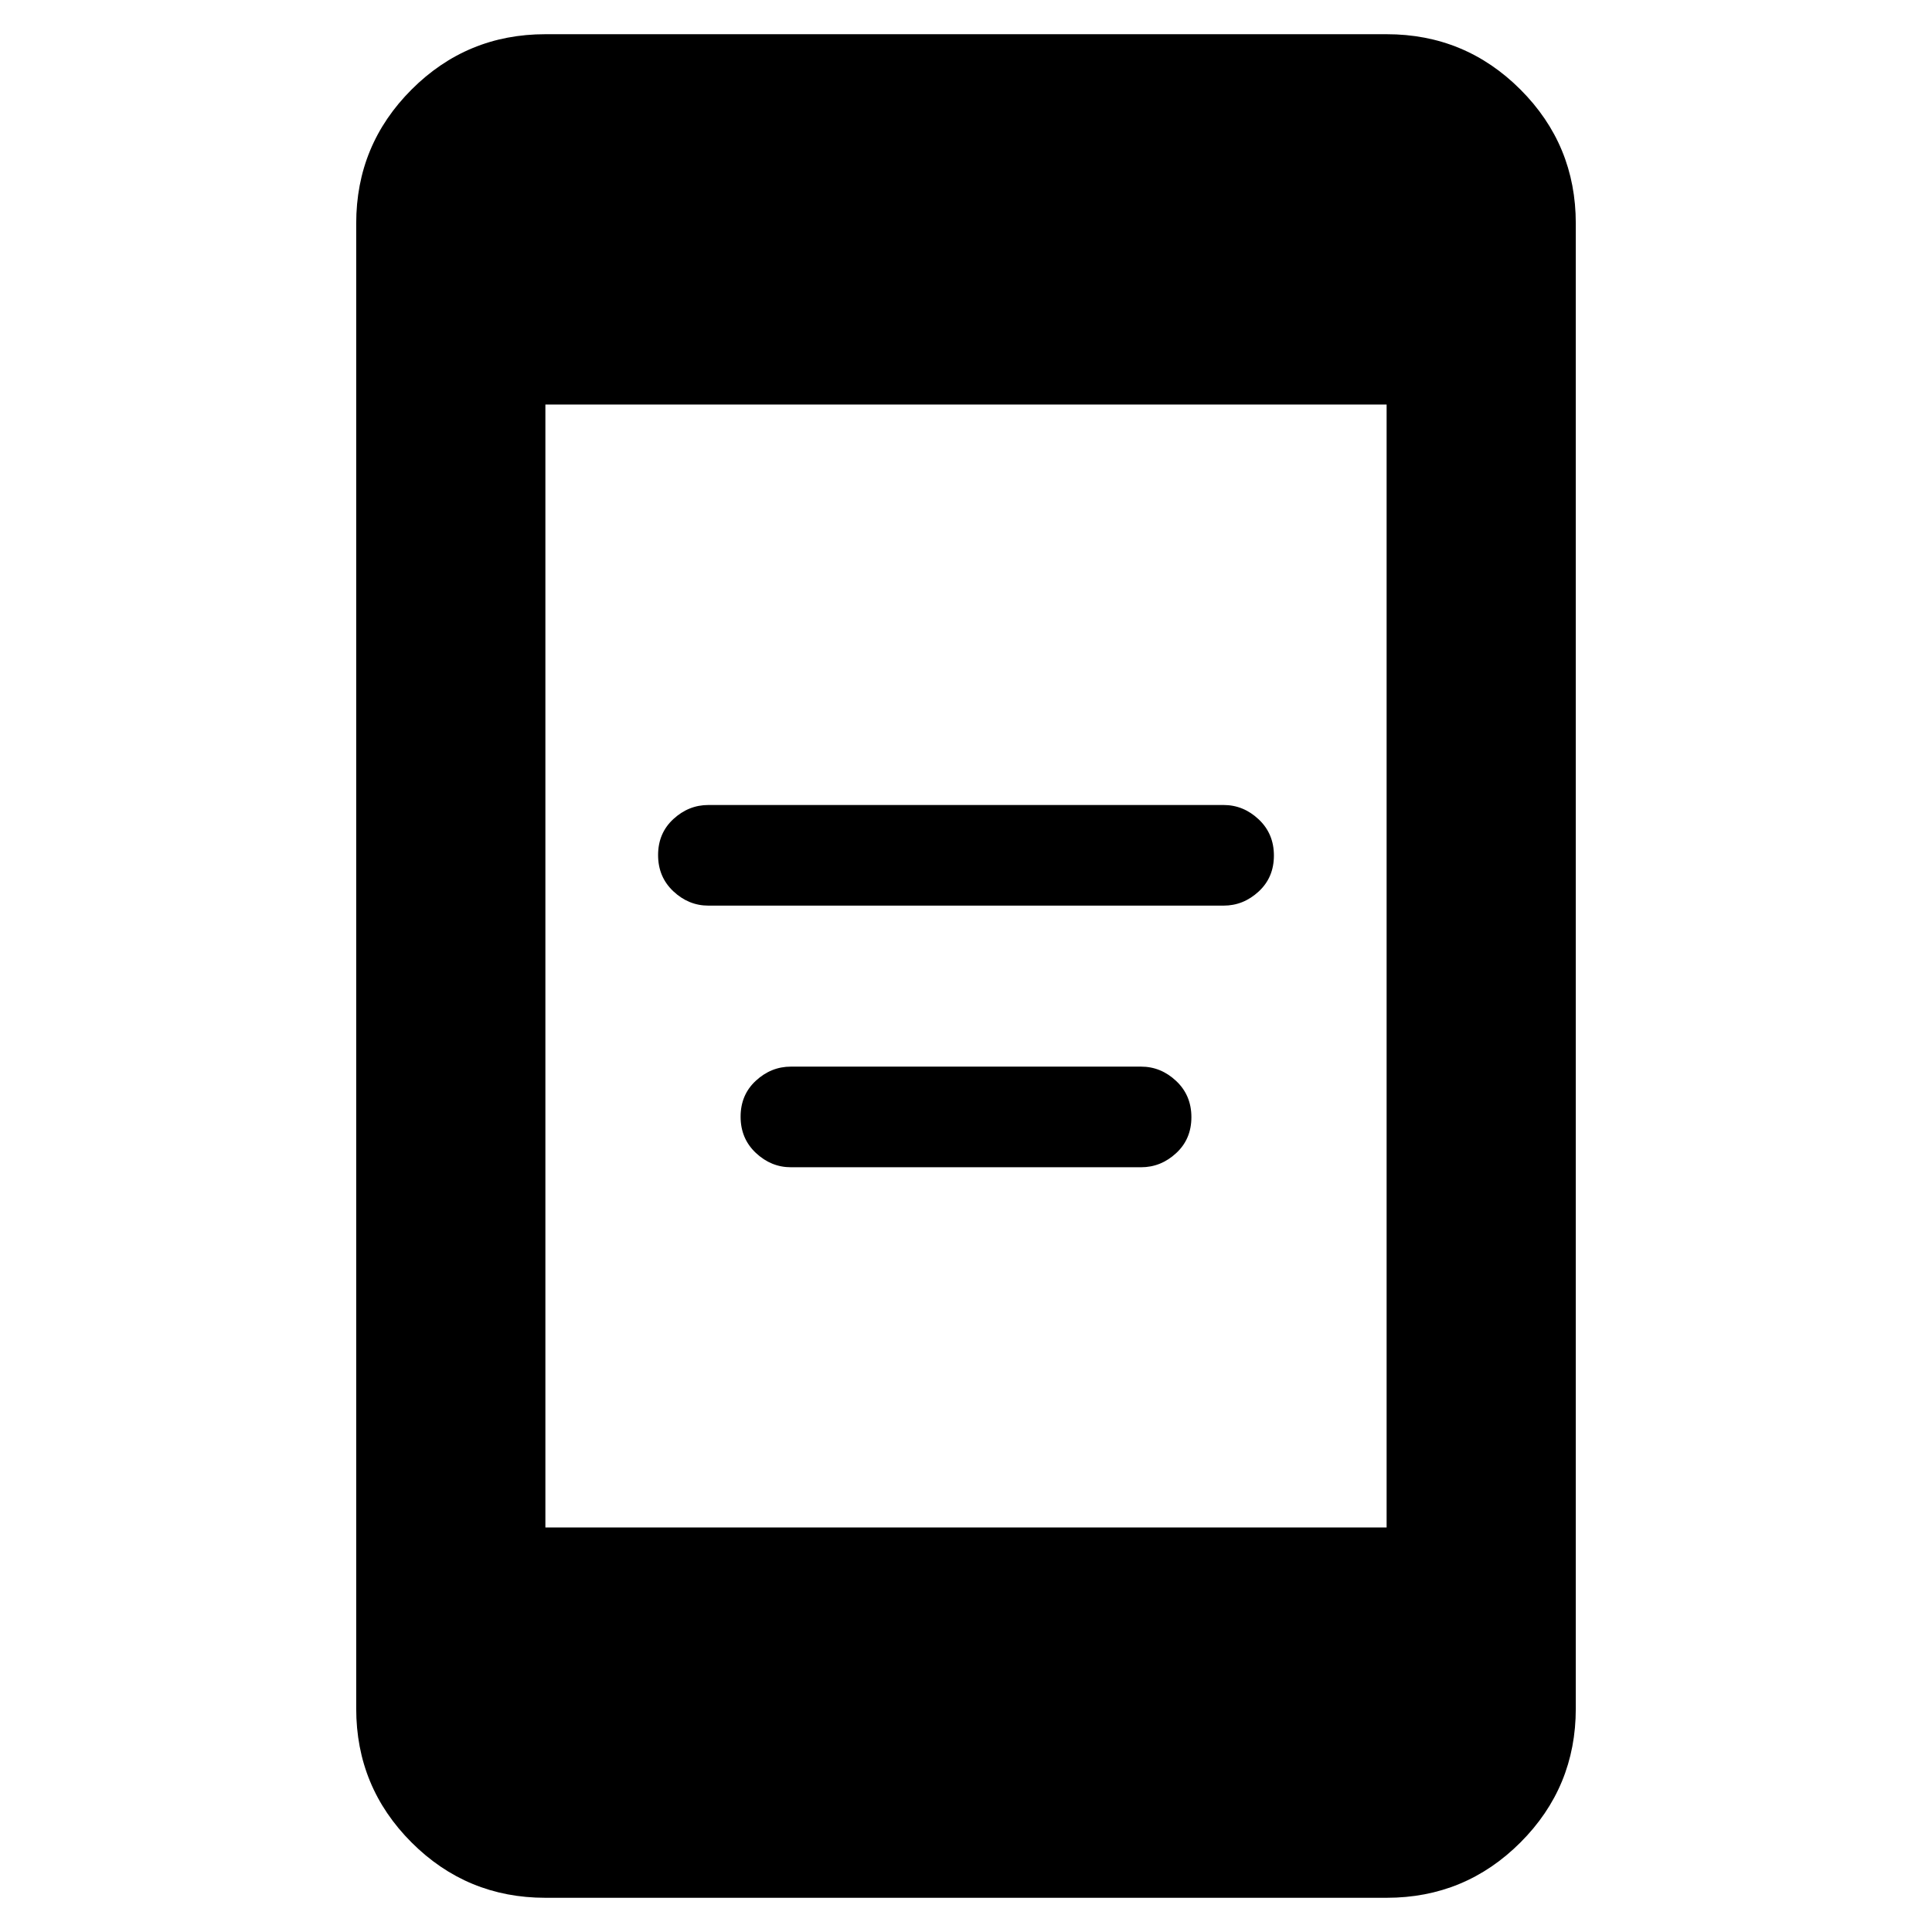 <svg xmlns="http://www.w3.org/2000/svg" width="48" height="48" viewBox="0 -960 960 960"><path d="M393-380q-9.833 0-17.417-7.116-7.583-7.117-7.583-18Q368-416 375.583-423q7.584-7 17.417-7h174q9.833 0 17.417 7.116 7.583 7.117 7.583 18Q592-394 584.417-387q-7.584 7-17.417 7H393Zm-41-130q-9.833 0-17.417-7.116-7.583-7.117-7.583-18Q327-546 334.583-553q7.584-7 17.417-7h256q9.833 0 17.417 7.116 7.583 7.117 7.583 18Q633-524 625.417-517q-7.584 7-17.417 7H352ZM271-17q-39 0-66.5-27.5T177-111v-738q0-39 27.5-66.5T271-943h418q39 0 66.5 27.5T783-849v738q0 39-27.5 66.5T689-17H271Zm0-184h418v-558H271v558Z"/></svg>